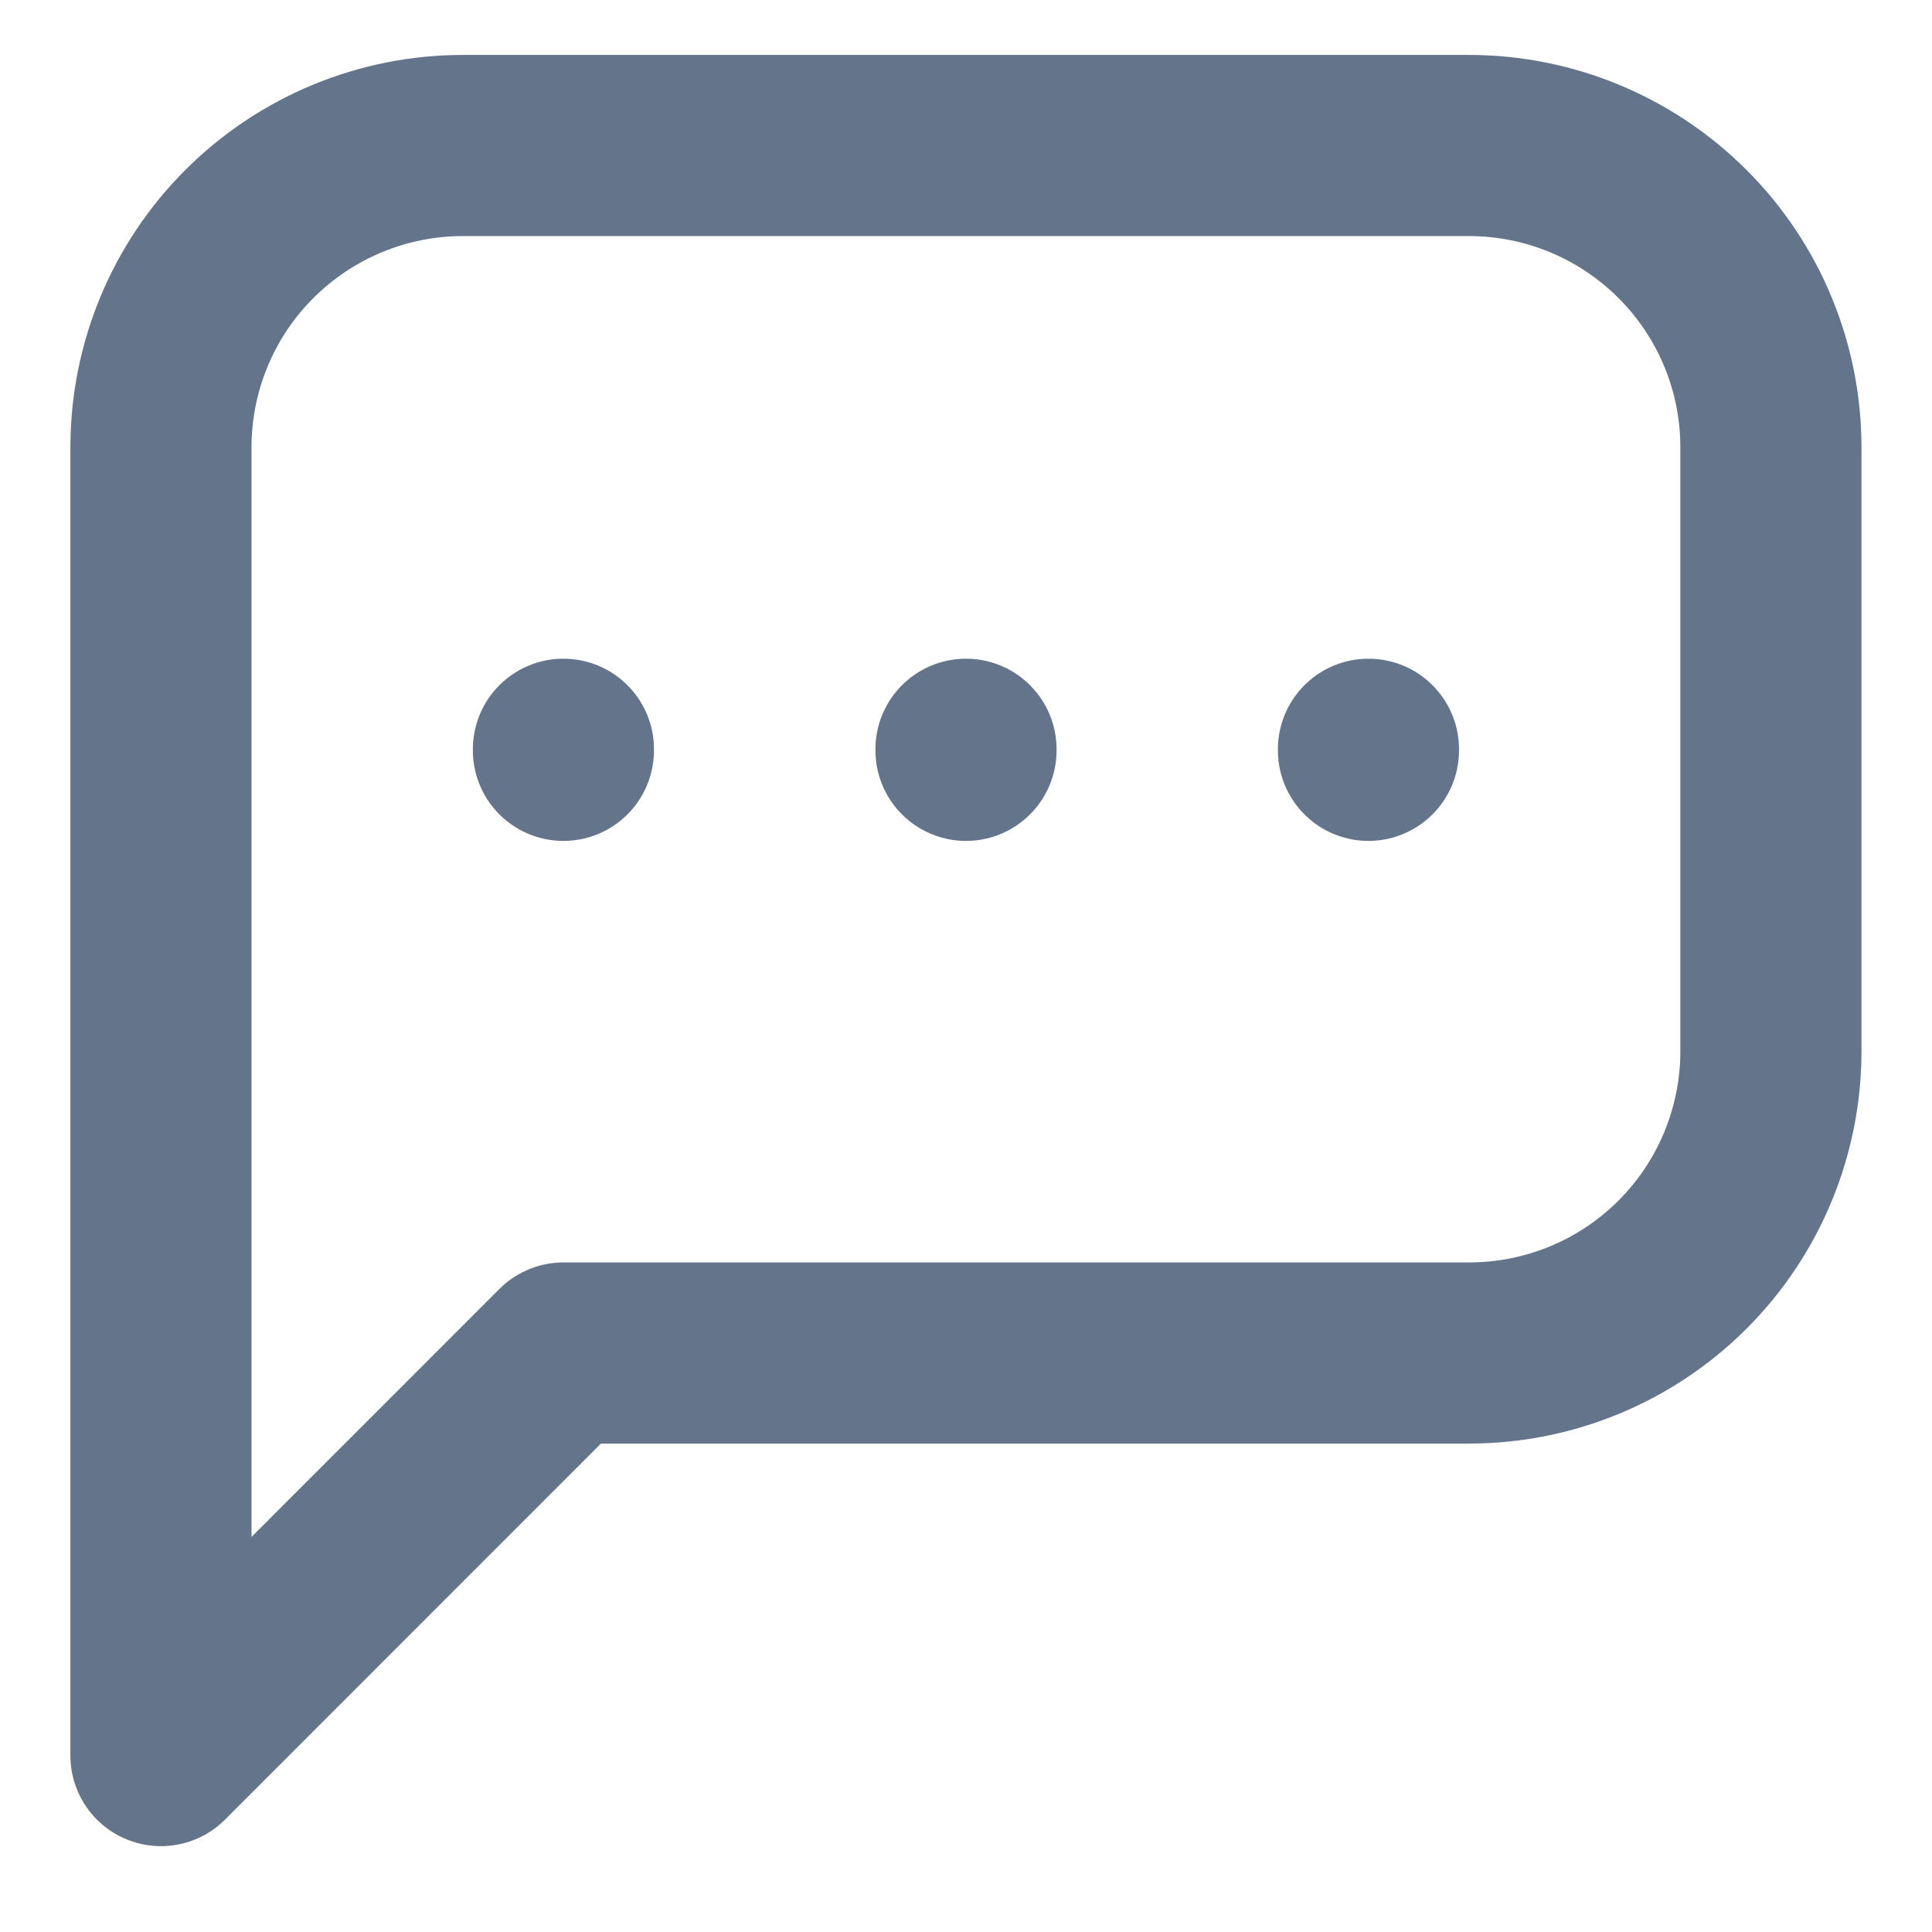 <svg width="16" height="16" viewBox="0 0 16 16" fill="none" xmlns="http://www.w3.org/2000/svg">
<path d="M8 6.205V6.214M4.666 6.205V6.214M11.333 6.205V6.214M1.333 14.539V3.705C1.333 3.042 1.596 2.406 2.065 1.938C2.534 1.469 3.17 1.205 3.833 1.205H12.166C12.829 1.205 13.465 1.469 13.934 1.938C14.403 2.406 14.666 3.042 14.666 3.705V8.705C14.666 9.368 14.403 10.004 13.934 10.473C13.465 10.942 12.829 11.205 12.166 11.205H4.666L1.333 14.539Z" stroke="#64748B" stroke-width="1.5" stroke-linecap="round" stroke-linejoin="round"/>
</svg>
